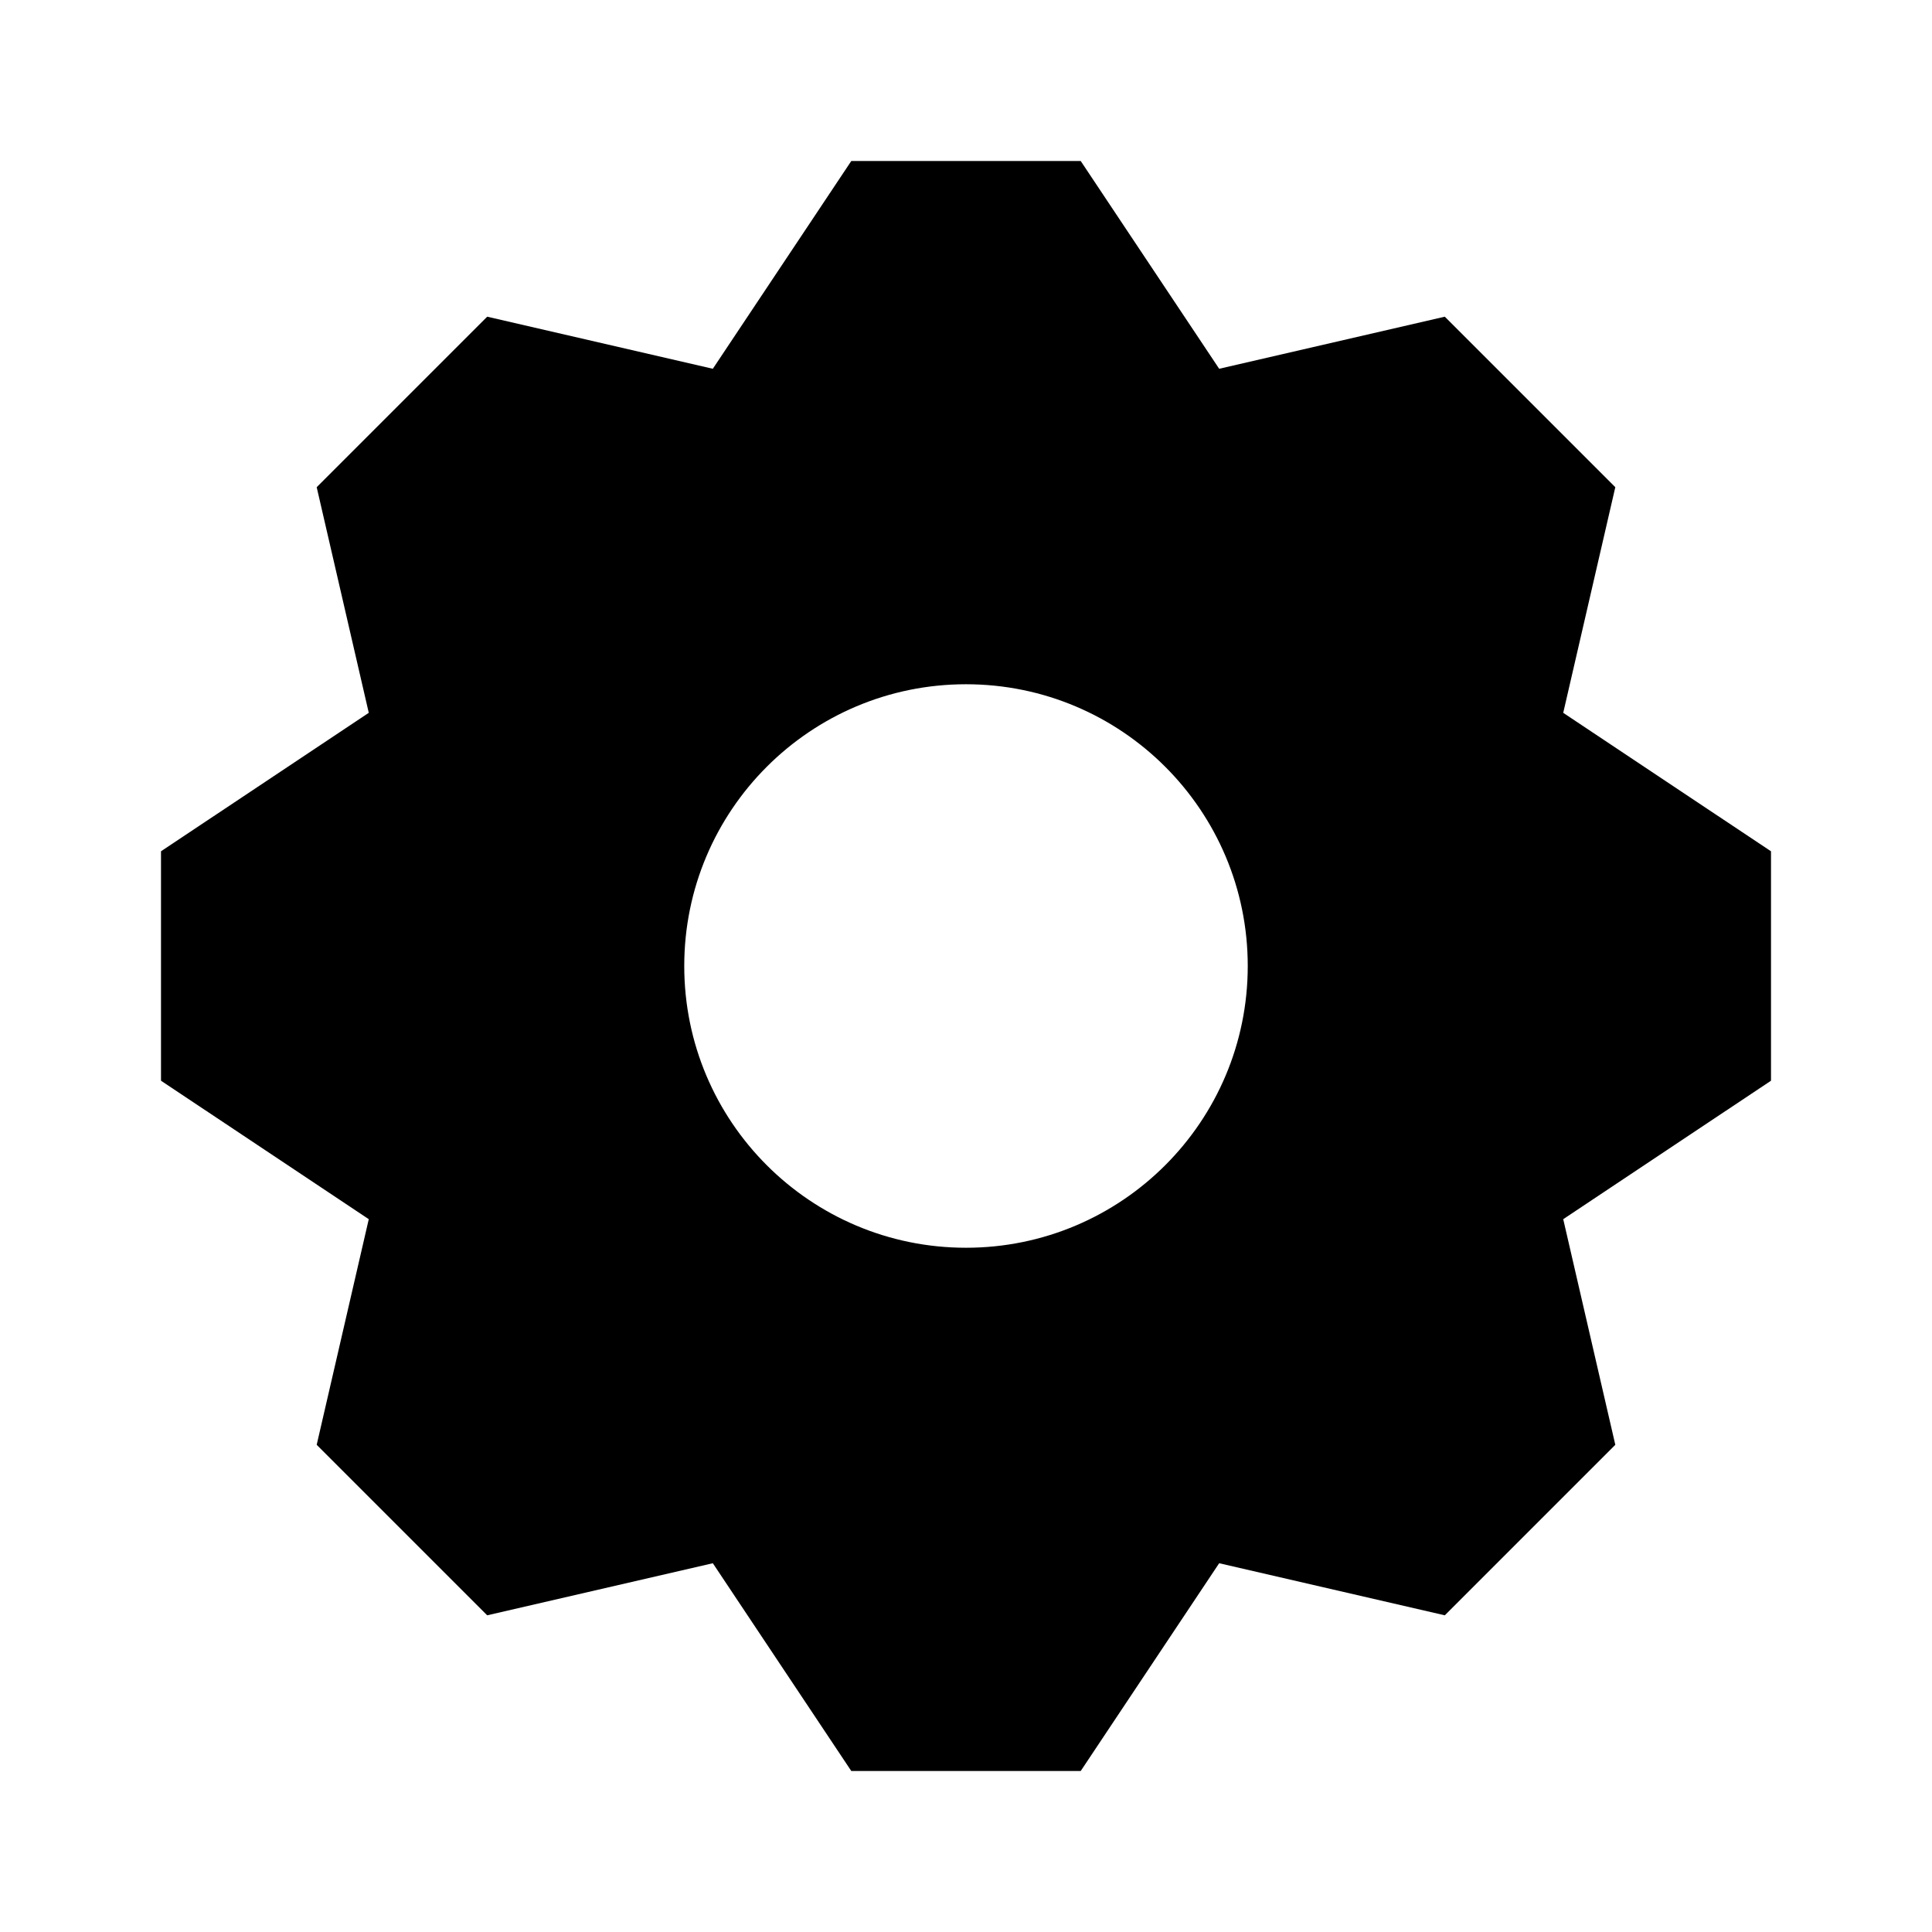 <svg width="24" height="24" viewBox="0 0 24 24" fill="currentColor" xmlns="http://www.w3.org/2000/svg">
<path fill-rule="evenodd" clip-rule="evenodd" d="M8.855 4.581L10.575 2H13.425L15.145 4.581L17.948 3.934L20.066 6.052L19.419 8.855L22 10.575V13.425L19.419 15.145L20.066 17.948L17.948 20.066L15.145 19.419L13.425 22H10.575L8.855 19.419L6.052 20.066L3.934 17.948L4.581 15.145L2 13.425V10.575L4.581 8.855L3.934 6.052L6.052 3.934L8.855 4.581ZM8.5 12C8.5 10.067 10.067 8.5 12 8.5C13.933 8.5 15.5 10.067 15.5 12C15.5 13.933 13.933 15.5 12 15.5C10.067 15.5 8.5 13.933 8.5 12Z" fill="currentColor"/>
</svg>
